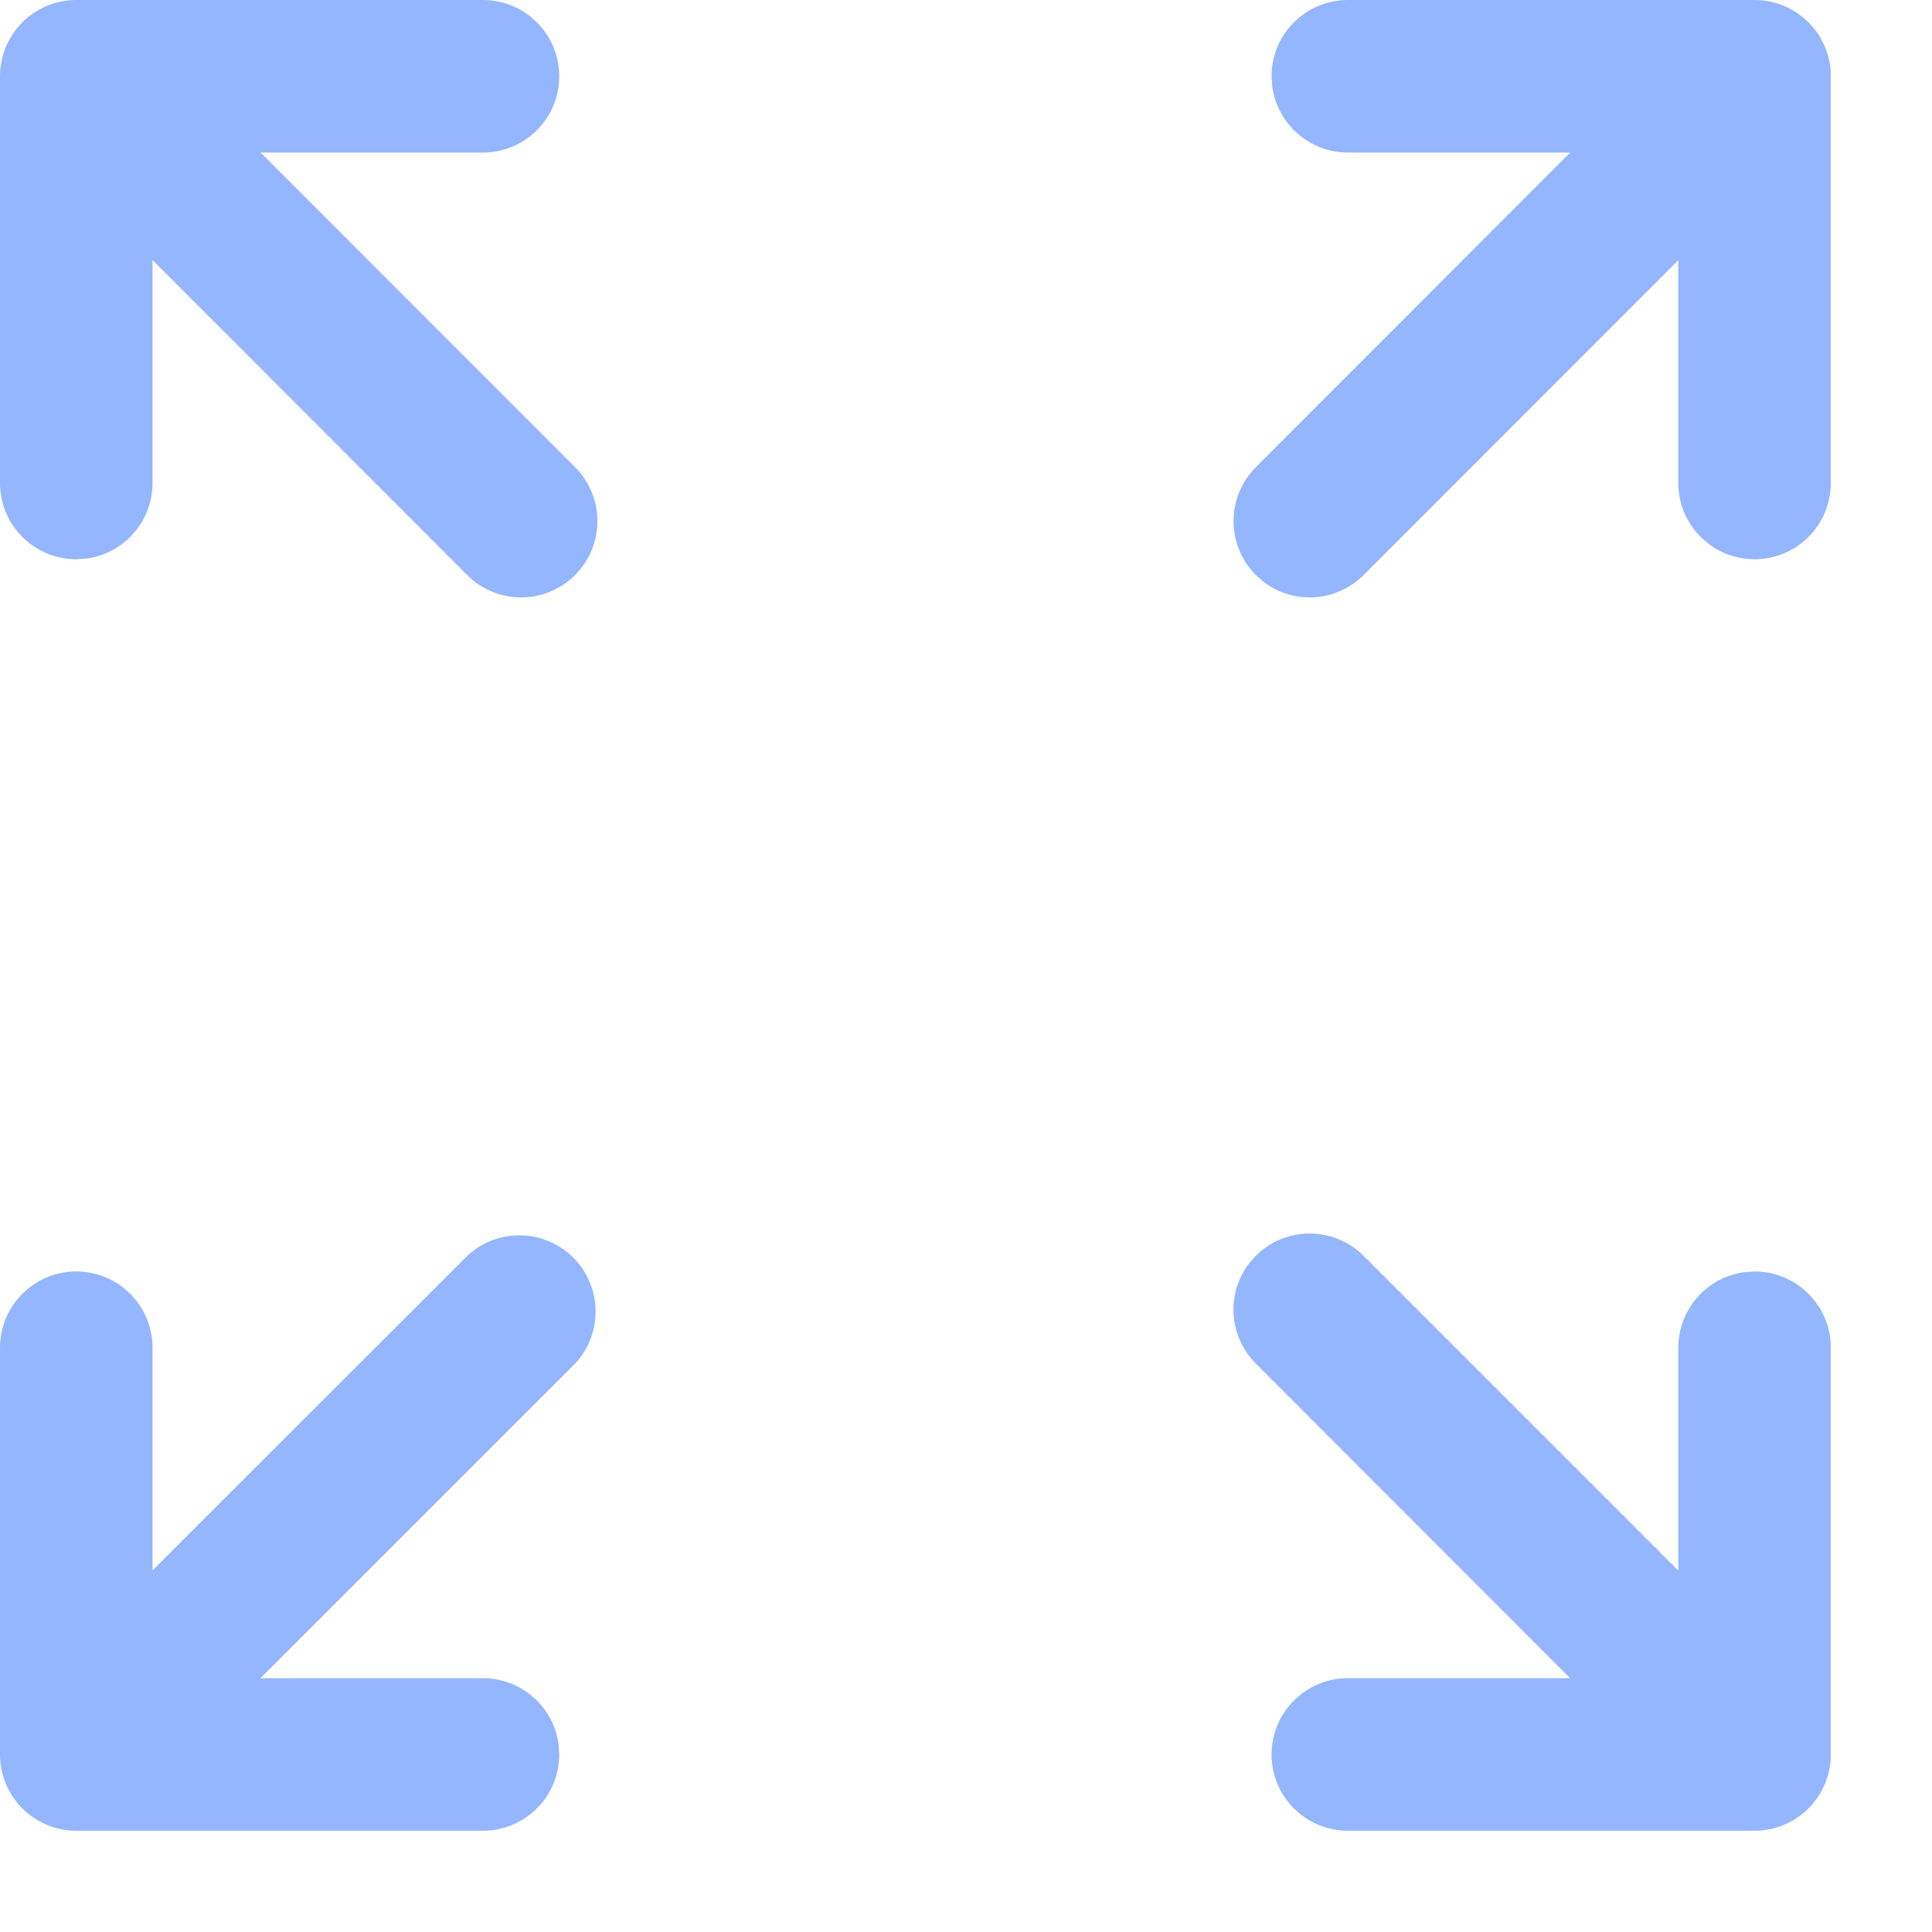 <svg width="19" height="19" viewBox="0 0 19 19" fill="none" xmlns="http://www.w3.org/2000/svg">
<path d="M4.596 12.35C4.738 12.217 4.926 12.145 5.121 12.149C5.315 12.152 5.5 12.231 5.638 12.368C5.775 12.506 5.854 12.691 5.857 12.886C5.861 13.08 5.788 13.268 5.656 13.41L2.561 16.504H4.75C4.931 16.504 5.106 16.57 5.243 16.689C5.38 16.808 5.468 16.972 5.493 17.152L5.5 17.254C5.5 17.453 5.421 17.644 5.28 17.784C5.14 17.925 4.949 18.004 4.75 18.004H0.75C0.551 18.004 0.36 17.925 0.22 17.784C0.079 17.644 0 17.453 0 17.254V13.254C0 13.055 0.079 12.864 0.22 12.724C0.36 12.583 0.551 12.504 0.75 12.504C0.949 12.504 1.14 12.583 1.28 12.724C1.421 12.864 1.5 13.055 1.5 13.254V15.444L4.596 12.35ZM13.255 18.004C13.056 18.004 12.865 17.925 12.725 17.784C12.584 17.644 12.505 17.453 12.505 17.254C12.505 17.055 12.584 16.864 12.725 16.724C12.865 16.583 13.056 16.504 13.255 16.504H15.441L12.35 13.41C12.223 13.283 12.146 13.115 12.132 12.935C12.119 12.756 12.17 12.579 12.277 12.434L12.35 12.35C12.491 12.21 12.681 12.131 12.88 12.131C13.079 12.131 13.269 12.21 13.41 12.35L16.505 15.446V13.254C16.505 13.073 16.571 12.898 16.69 12.761C16.809 12.624 16.973 12.536 17.153 12.511L17.255 12.504C17.454 12.504 17.645 12.583 17.785 12.724C17.926 12.864 18.005 13.055 18.005 13.254V17.254C18.005 17.453 17.926 17.644 17.785 17.784C17.645 17.925 17.454 18.004 17.255 18.004H13.255ZM4.75 0C4.949 0 5.14 0.079 5.28 0.22C5.421 0.36 5.5 0.551 5.5 0.75C5.5 0.949 5.421 1.14 5.28 1.28C5.14 1.421 4.949 1.5 4.75 1.5H2.563L5.656 4.595C5.783 4.722 5.86 4.891 5.873 5.07C5.886 5.249 5.835 5.427 5.728 5.571L5.655 5.656C5.514 5.796 5.324 5.875 5.125 5.875C4.926 5.875 4.736 5.796 4.595 5.656L1.5 2.557V4.75C1.5 4.931 1.434 5.106 1.315 5.243C1.196 5.38 1.032 5.468 0.852 5.493L0.75 5.5C0.551 5.5 0.36 5.421 0.22 5.28C0.079 5.14 0 4.949 0 4.75V0.75C0 0.551 0.079 0.36 0.22 0.22C0.36 0.079 0.551 0 0.75 0H4.75ZM17.255 0C17.454 0 17.645 0.079 17.785 0.22C17.926 0.36 18.005 0.551 18.005 0.75V4.75C18.005 4.949 17.926 5.14 17.785 5.28C17.645 5.421 17.454 5.5 17.255 5.5C17.056 5.5 16.865 5.421 16.725 5.28C16.584 5.14 16.505 4.949 16.505 4.75V2.559L13.41 5.655C13.283 5.782 13.115 5.859 12.935 5.873C12.756 5.886 12.579 5.835 12.434 5.728L12.35 5.655C12.21 5.514 12.131 5.324 12.131 5.125C12.131 4.926 12.21 4.736 12.35 4.595L15.442 1.5H13.255C13.074 1.5 12.899 1.434 12.762 1.315C12.626 1.196 12.537 1.032 12.512 0.852L12.505 0.75C12.505 0.551 12.584 0.36 12.725 0.22C12.865 0.079 13.056 0 13.255 0H17.255Z" fill="#93B6FF"/>
</svg>
